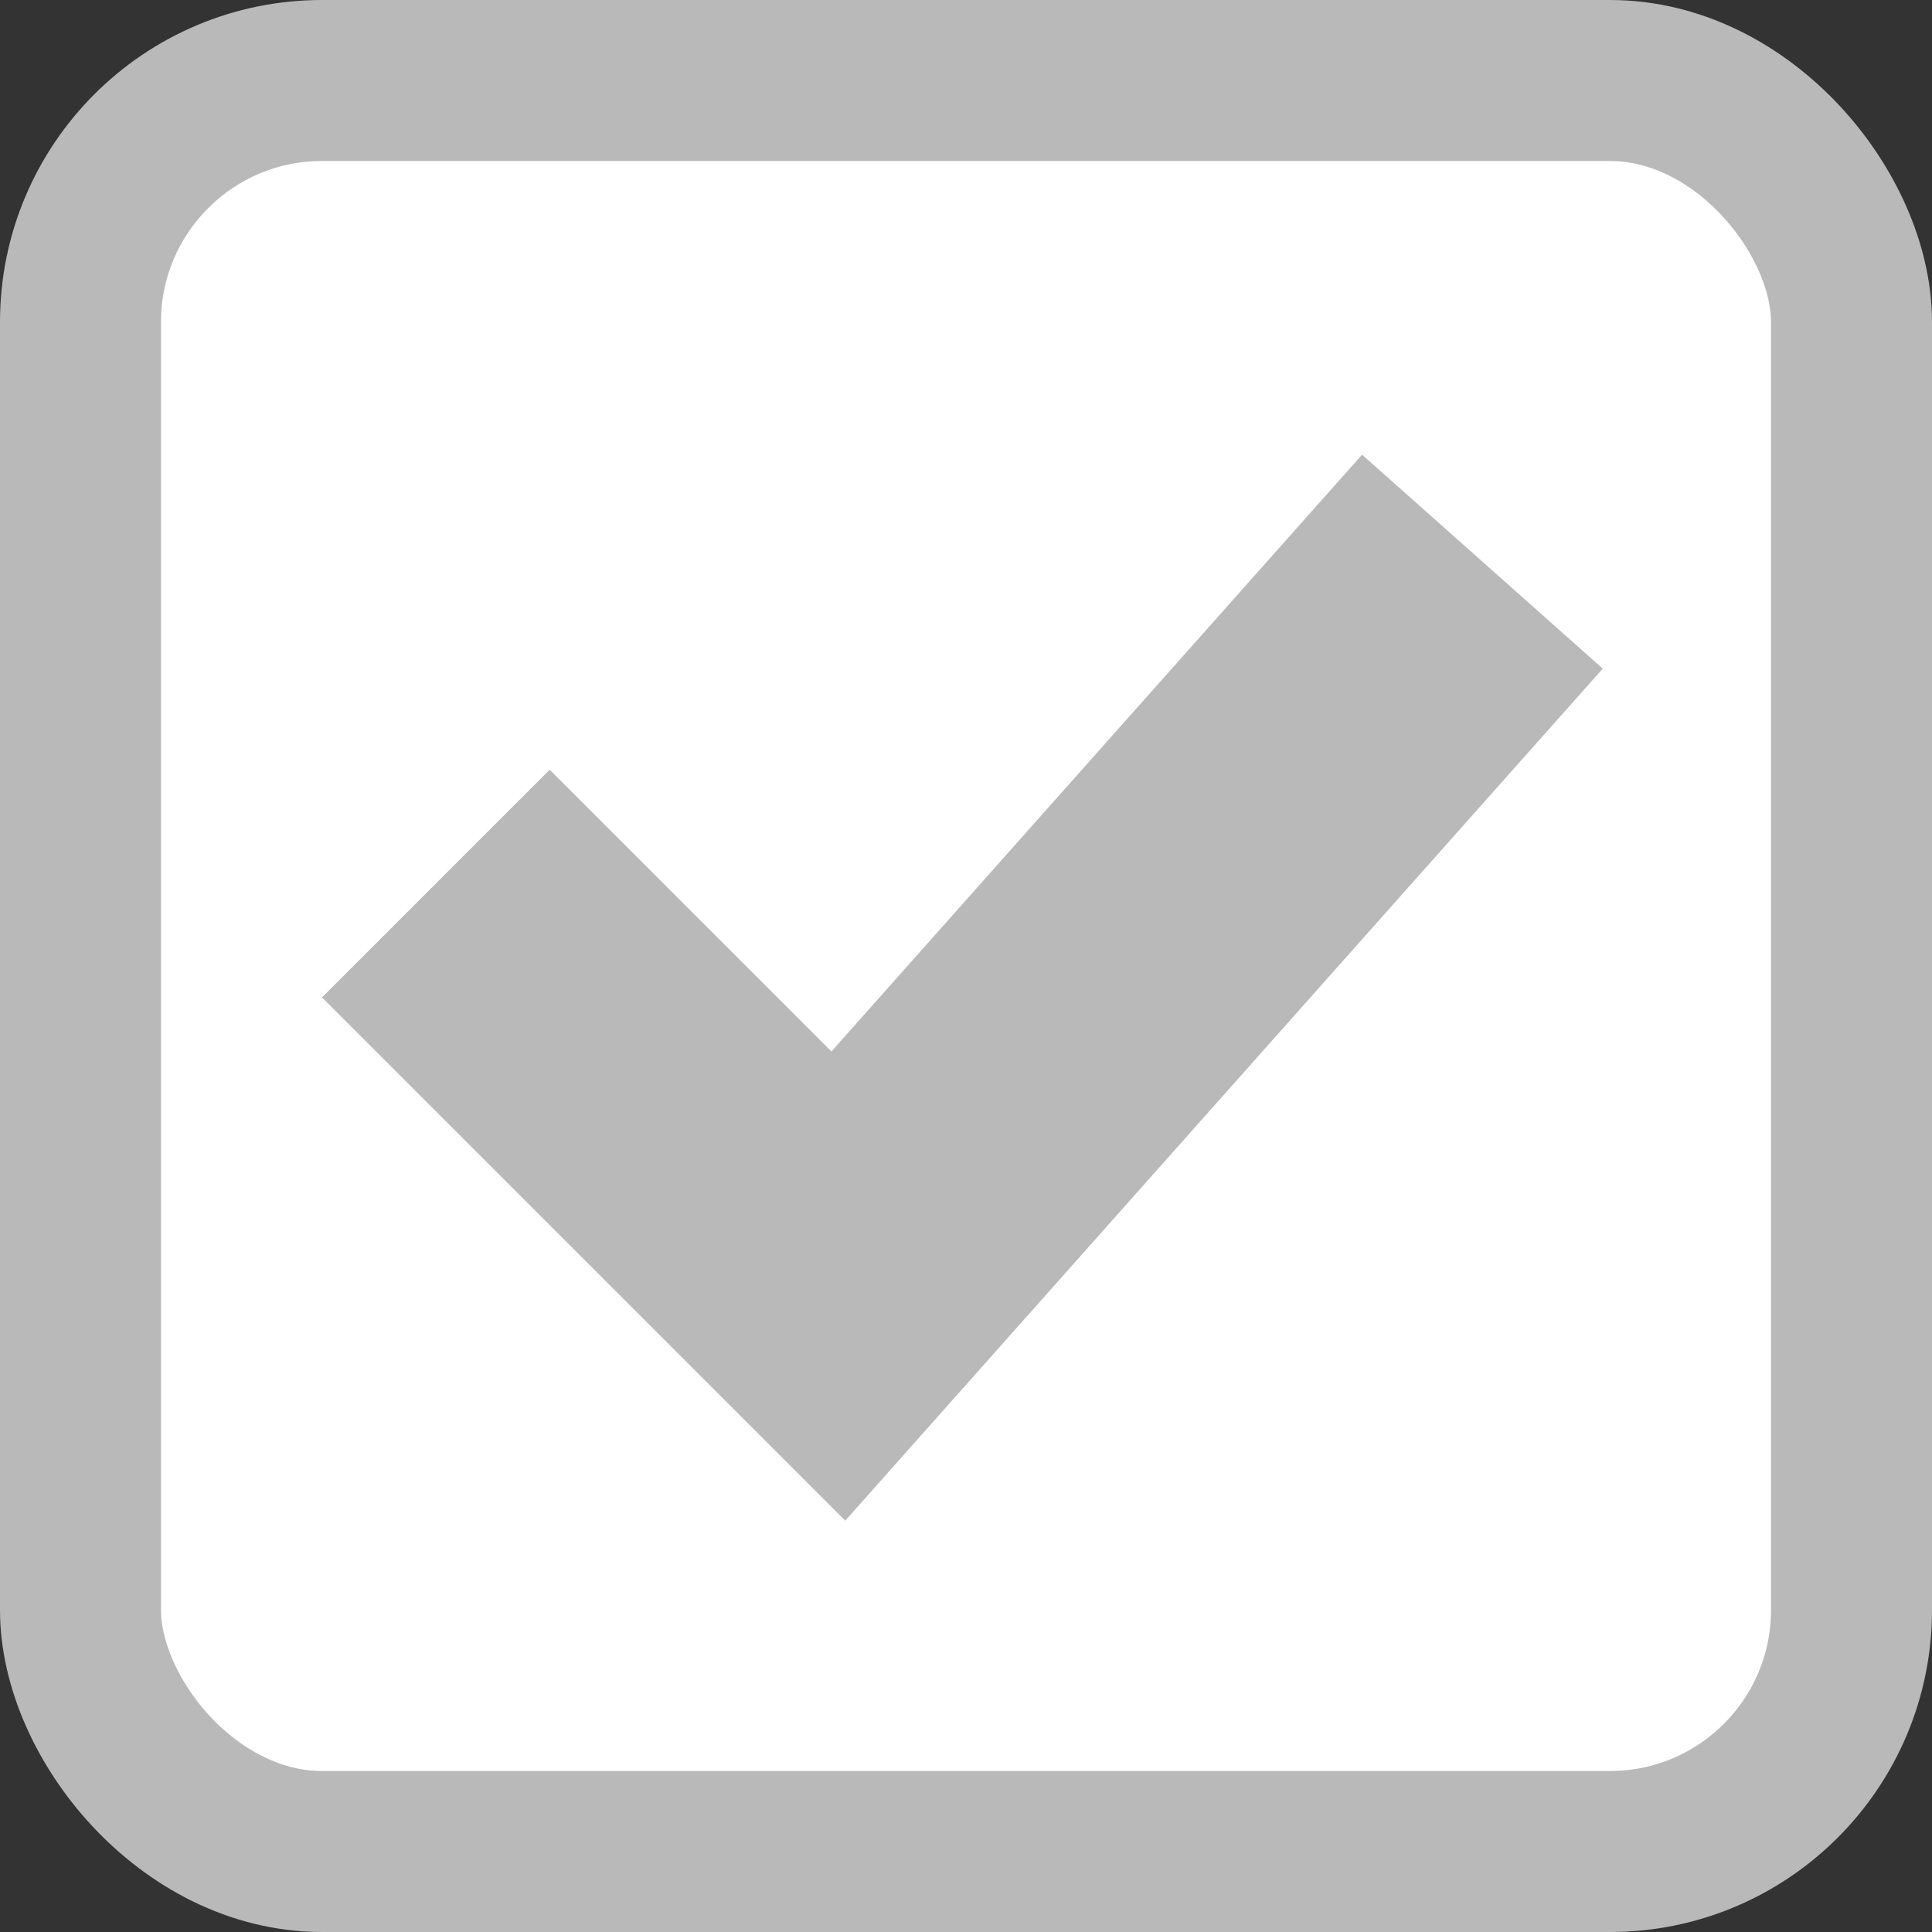 <svg width="12" height="12" viewBox="0 0 12 12" fill="none" xmlns="http://www.w3.org/2000/svg">
    <rect x="0" y="0" width="12" height="12" fill="#333333" stroke="none"/>
    <rect x="0.5" y="0.5" width="11" height="11" rx="1.5" fill="white" stroke="#B9B9B9"/>
    <path fill-rule="evenodd" clip-rule="evenodd" d="M9.955 4.153L5.25 9.445L2 6.195L3.414 4.781L5.164 6.531L8.46 2.824L9.955 4.153Z" fill="#B9B9B9"/>
</svg>
